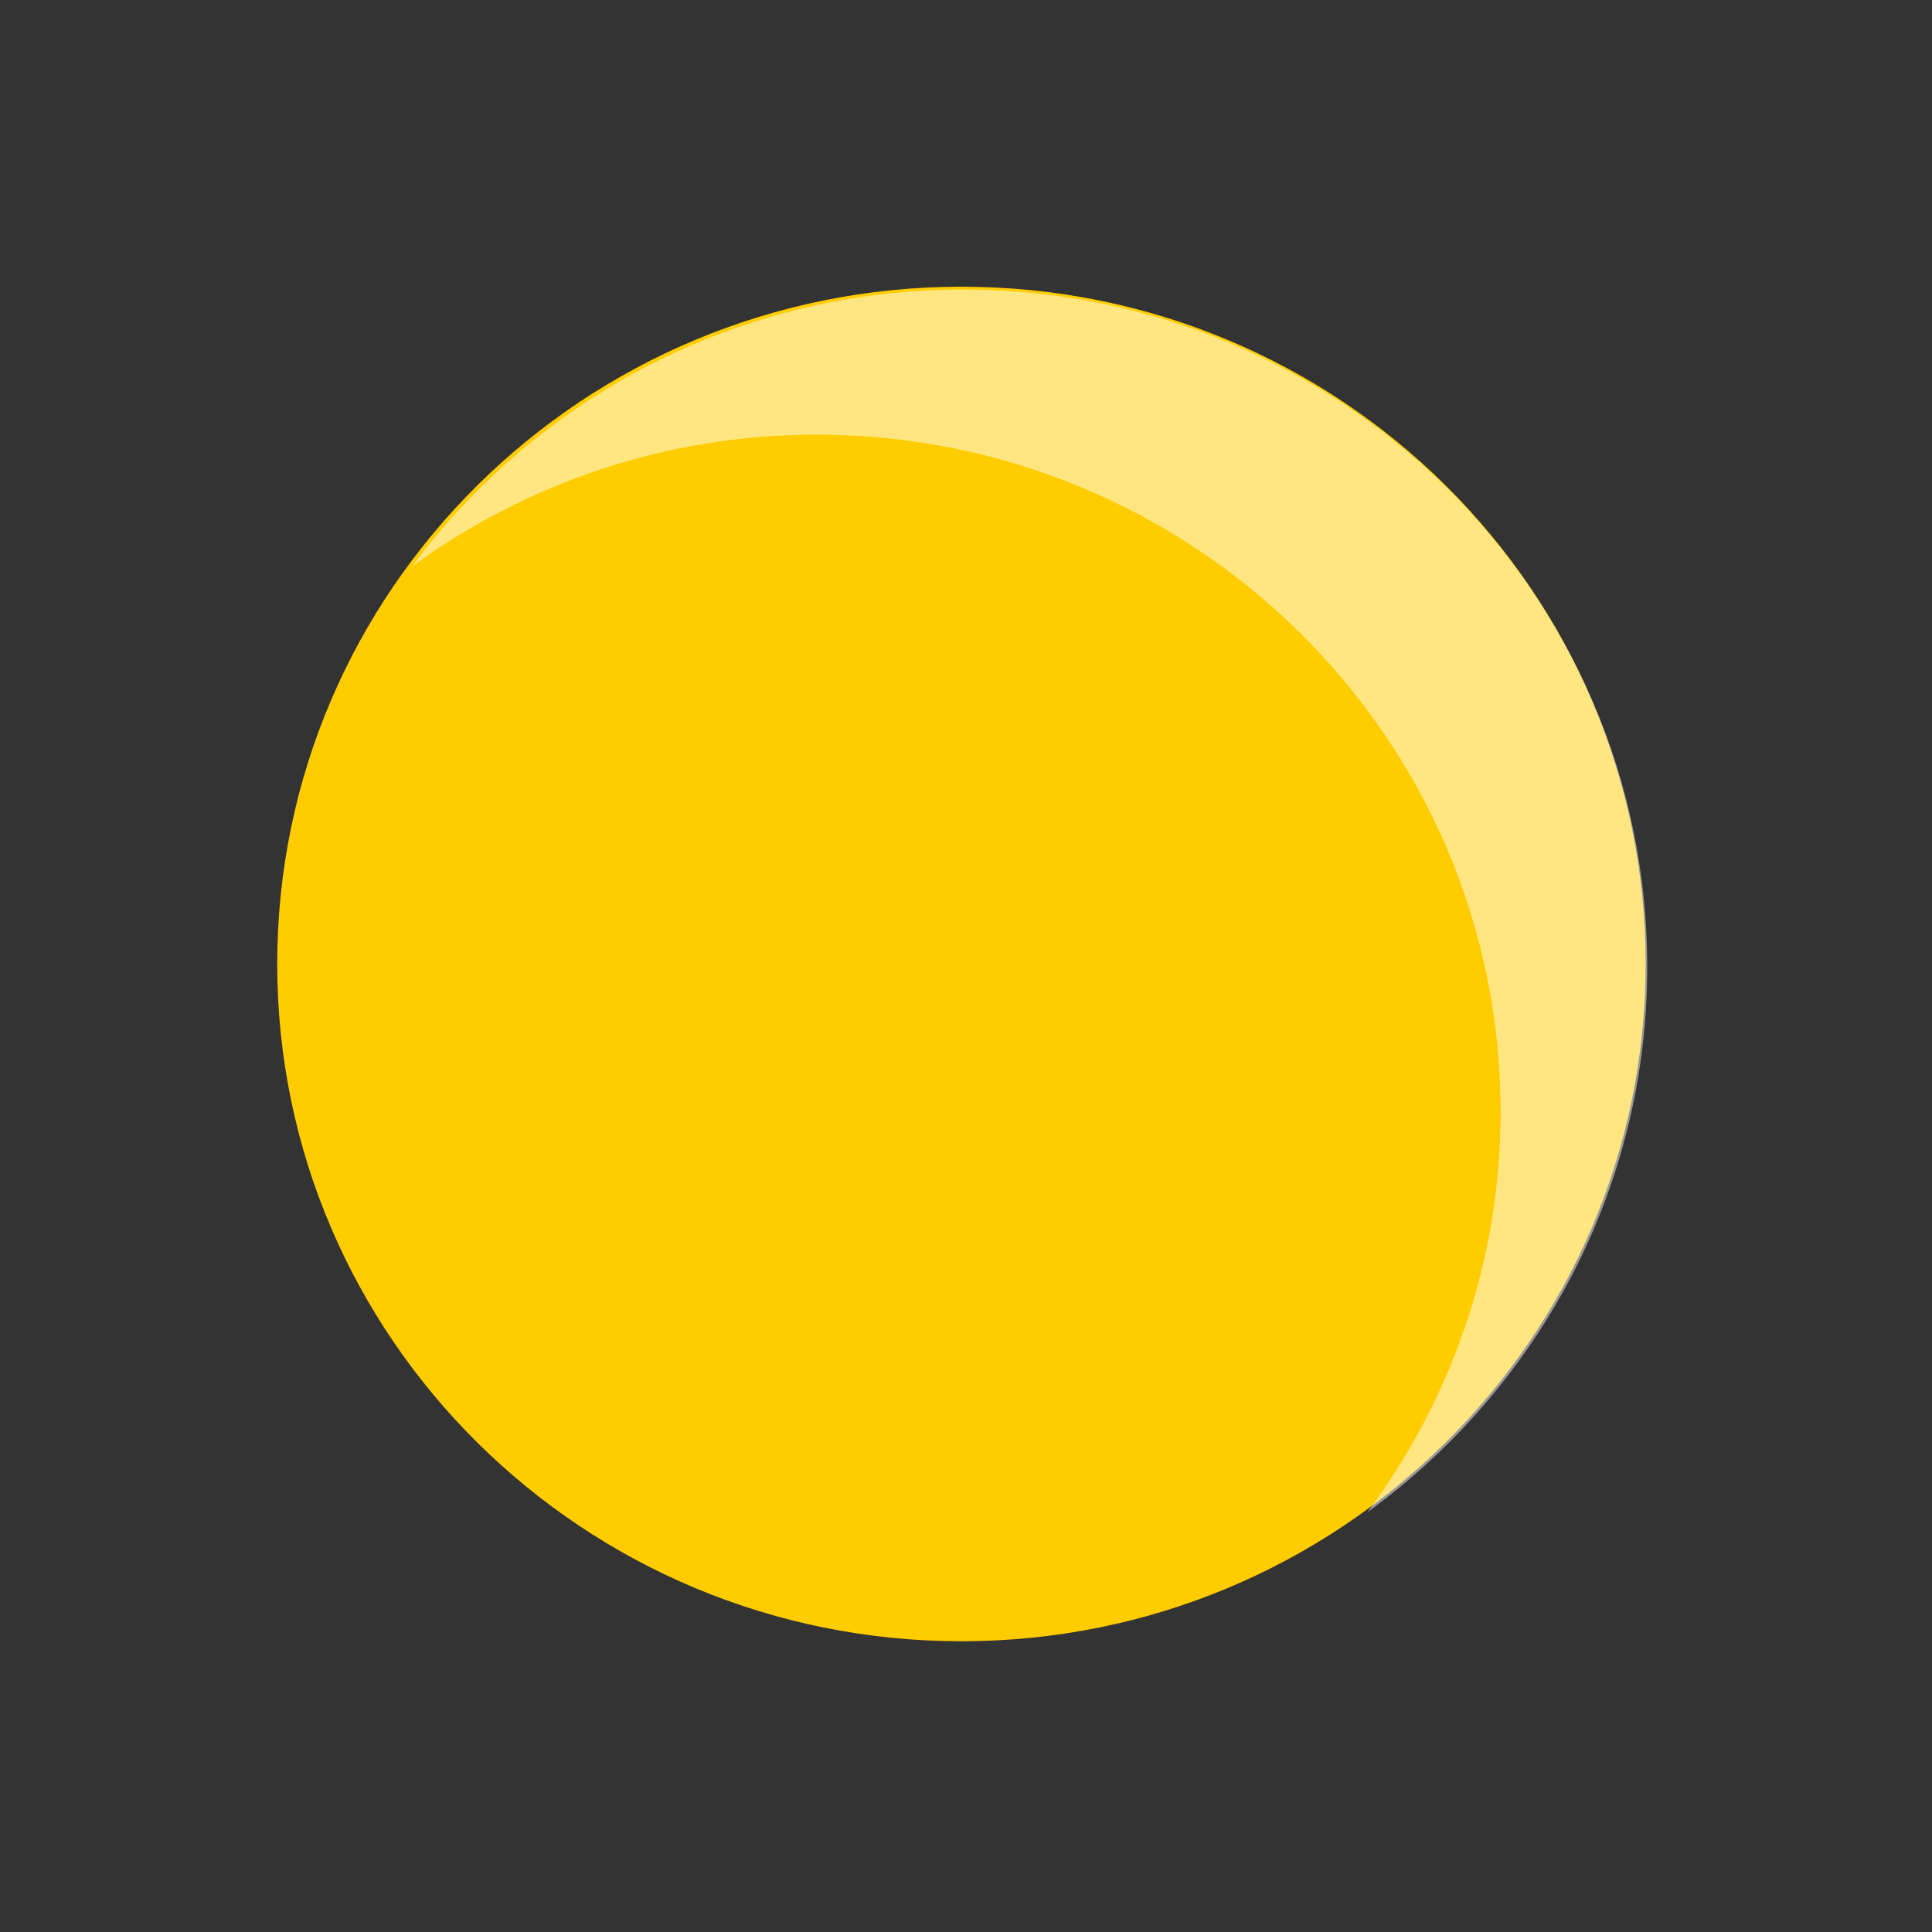 <svg xmlns="http://www.w3.org/2000/svg" width="512" height="512" viewBox="0 0 135.467 135.467" xmlns:v="https://vecta.io/nano"><rect x="0" y="0" width="135.467" height="135.467" fill="#333333" stroke="none"/><defs><clipPath id="A"><path d="M410.739 1847.95h25.275v-25.27h-25.275z"/></clipPath></defs><path d="M115.387 67.592c0 26.228-21.479 47.489-47.974 47.489S19.438 93.82 19.438 67.592s21.48-47.489 47.976-47.489 47.974 21.262 47.974 47.489" fill="#fc0"/><g clip-path="url(#A)" opacity=".5" transform="matrix(3.427 0 0 -3.392 -1378.719 6288.547)"><path d="M422.014 1847.95c-4.632 0-8.727-2.259-11.275-5.725 2.32 1.705 5.175 2.725 8.275 2.725 7.732 0 14-6.268 14-14 0-3.1-1.02-5.955-2.725-8.275 3.466 2.548 5.725 6.643 5.725 11.275 0 7.732-6.268 14-14 14" fill="#fff"/></g></svg>